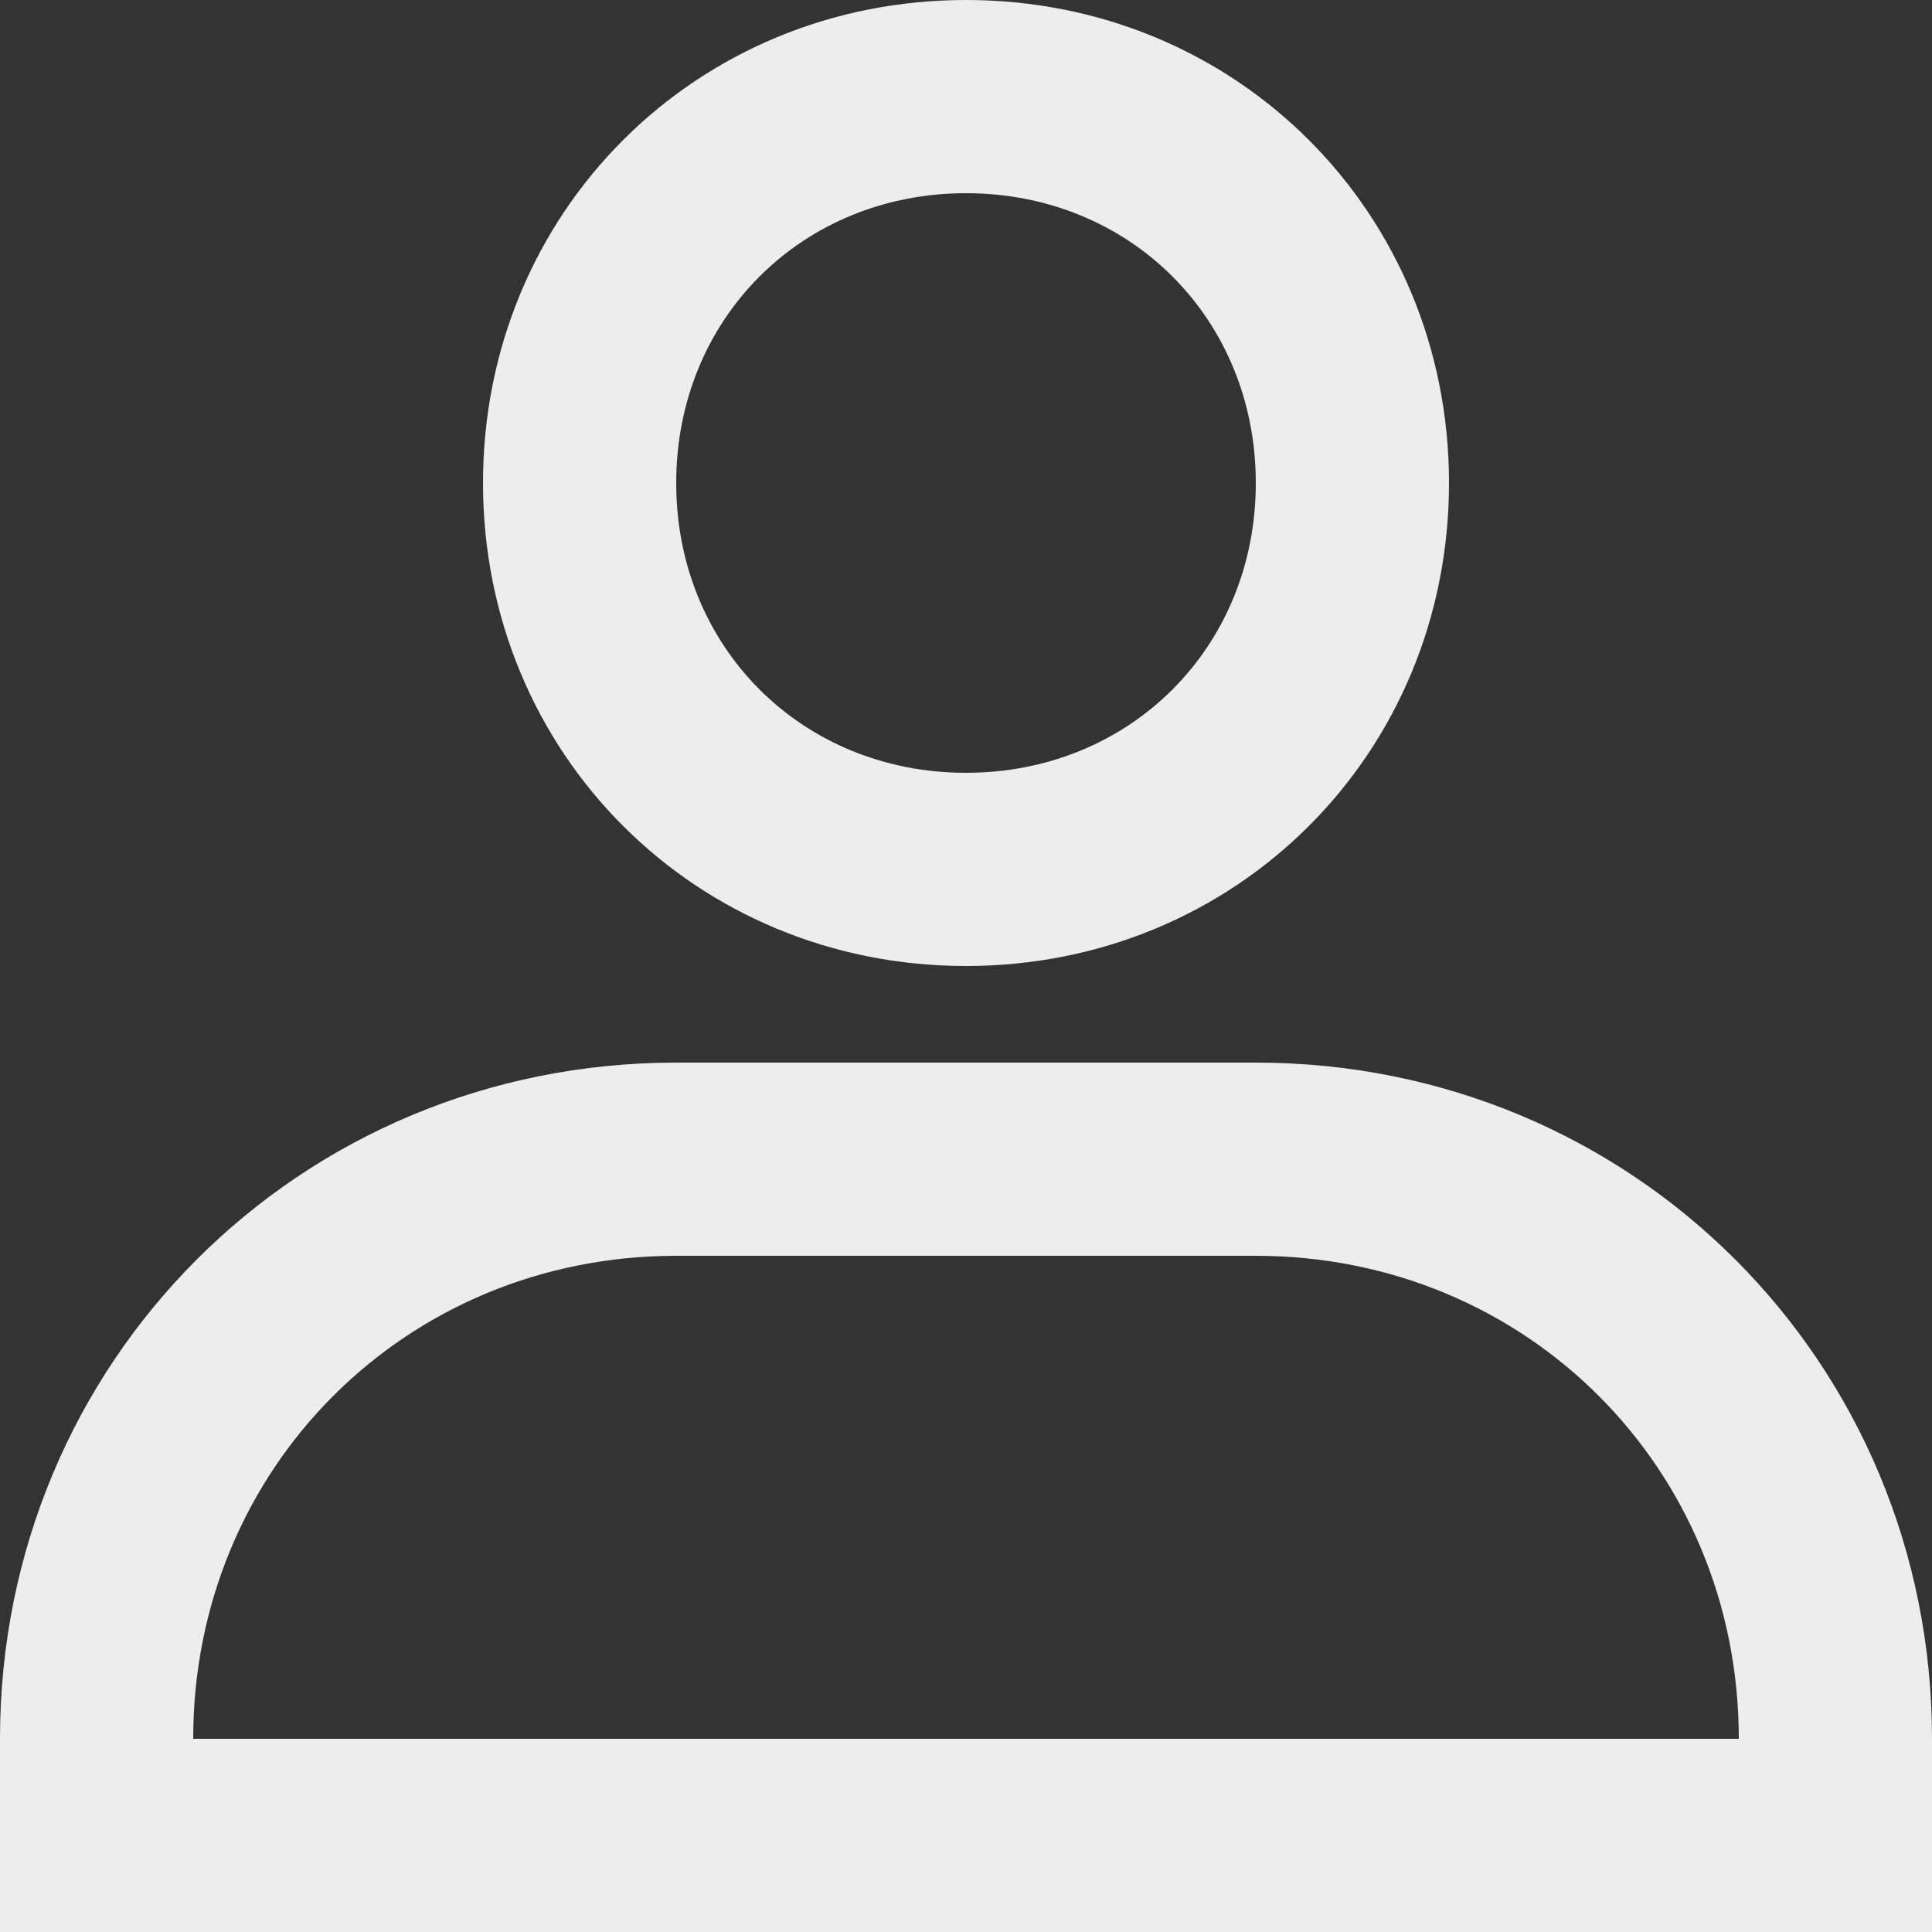<svg width="16" height="16" viewBox="0 0 16 16" fill="none" xmlns="http://www.w3.org/2000/svg">
<rect x="0" y="0" width="16" height="16" fill="#333333" stroke="none"/>
<path d="M16 14.4C16 11.28 13.52 8.8 10.4 8.8H5.6C2.48 8.8 0 11.28 0 14.4V16H16V14.4ZM1.6 14.4C1.6 12.16 3.36 10.4 5.6 10.4H10.4C12.64 10.4 14.4 12.16 14.4 14.4H1.6Z" fill="#EDEDED"/>
<path d="M12 4C12 1.76 10.24 0 8 0C5.76 0 4 1.76 4 4C4 6.24 5.76 8 8 8C10.24 8 12 6.24 12 4ZM5.6 4C5.6 2.64 6.64 1.6 8 1.6C9.36 1.6 10.4 2.64 10.4 4C10.4 5.36 9.36 6.4 8 6.4C6.64 6.4 5.6 5.36 5.6 4Z" fill="#EDEDED"/>
</svg>
